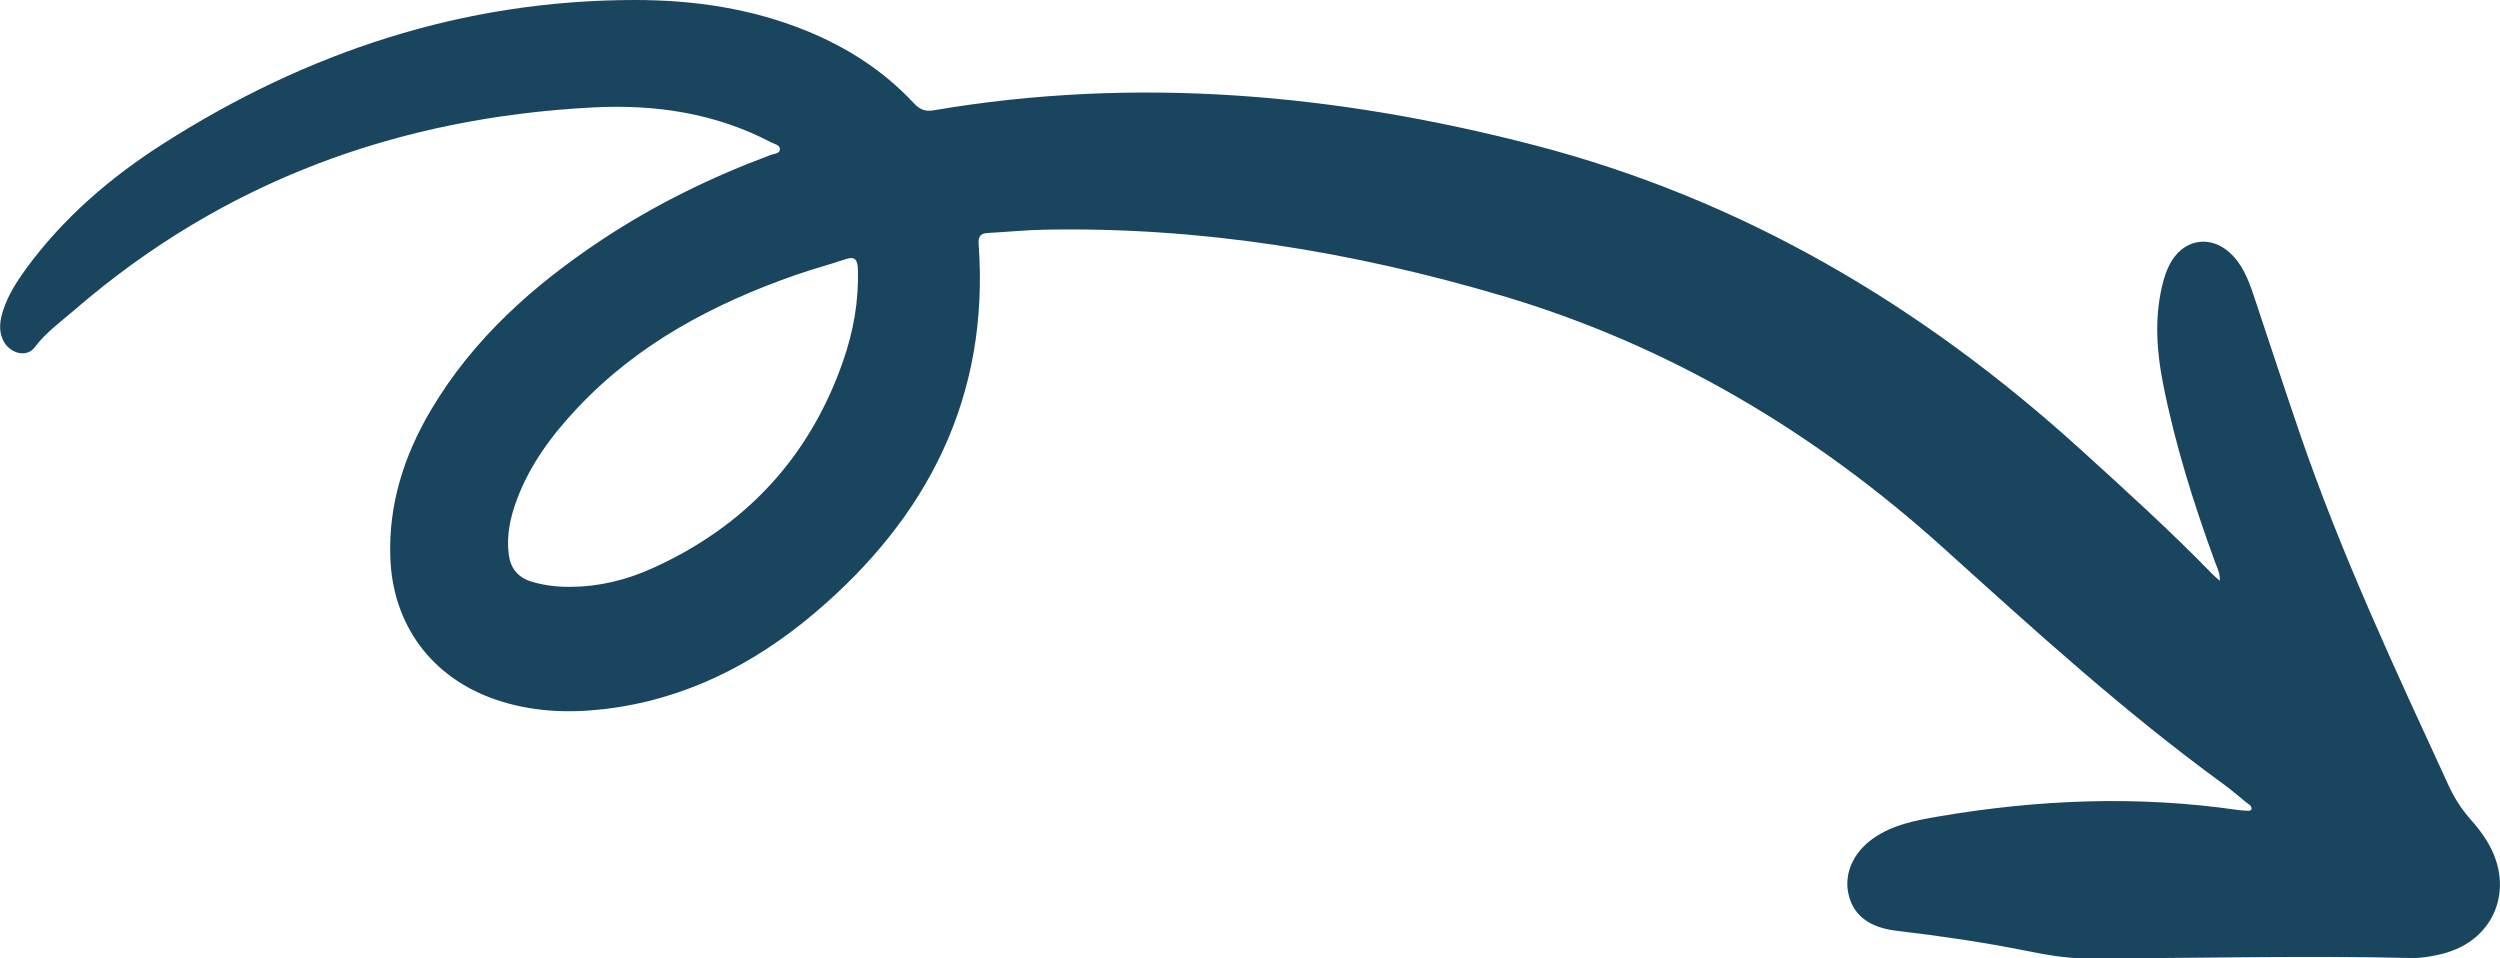 <?xml version="1.0" encoding="UTF-8"?>
<svg id="Layer_2" data-name="Layer 2" xmlns="http://www.w3.org/2000/svg" viewBox="0 0 388.46 148.91">
  <defs>
    <style>
      .cls-1 {
        fill-rule: evenodd;
        stroke-width: 0px;
        fill: #19455e;
      }
    </style>
  </defs>
  <g id="Layer_1-2" data-name="Layer 1">
    <path class="cls-1" d="m88.57,91.18c4.5,0,8.78-1.06,12.85-2.9,14.41-6.52,24.36-17.19,29.58-32.16,1.62-4.64,2.46-9.41,2.3-14.35-.05-1.42-.46-2-1.98-1.48-2.55.87-5.16,1.55-7.7,2.44-12.74,4.46-24.45,10.64-33.84,20.6-3.99,4.23-7.43,8.83-9.48,14.34-1.02,2.73-1.62,5.54-1.25,8.48.27,2.11,1.38,3.54,3.44,4.19,1.98.63,4.01.85,6.07.85m256.38-.93c.01-1.32-.46-2.11-.76-2.93-3.31-9.05-6.2-18.22-8.07-27.68-.98-4.94-1.33-9.92-.23-14.9.34-1.51.79-2.98,1.62-4.3,2.1-3.32,5.97-3.86,8.91-1.24,1.99,1.78,2.93,4.18,3.75,6.62,2.43,7.23,4.78,14.49,7.26,21.71,6.43,18.72,14.81,36.61,23.07,54.55.89,1.94,2.04,3.7,3.45,5.3,1.67,1.88,3.12,3.92,3.91,6.35,1.86,5.76-.72,11.45-6.3,13.78-1,.42-2.06.73-3.12.93-1.19.23-2.42.44-3.63.41-16.93-.41-33.86.07-50.79.05-3.22,0-6.38-.62-9.53-1.24-6.55-1.3-13.15-2.26-19.77-3.04-4.09-.48-6.57-2.26-7.41-5.38-.88-3.27.54-6.71,3.77-8.98,3.03-2.13,6.56-2.79,10.12-3.4,15.46-2.64,30.97-3.28,46.54-1.01.57.08,1.15.09,1.73.12.11,0,.22-.09.36-.15.15-.67-.44-.86-.79-1.15-1.23-1.03-2.46-2.06-3.76-3-15.27-11.13-29.2-23.81-43.2-36.45-20.03-18.07-42.8-31.63-68.77-39.3-23.13-6.83-46.75-10.7-70.96-10.24-2.95.06-5.89.35-8.83.51-1.11.06-1.53.49-1.45,1.7,1.73,23.67-7.84,42.43-25.51,57.38-9.45,8-20.28,13.49-32.82,14.92-5.67.65-11.28.37-16.73-1.5-9.89-3.39-15.96-11.54-16.35-22-.31-8.34,2.14-15.95,6.35-23.05,6.57-11.06,15.91-19.35,26.5-26.38,8.22-5.45,17.02-9.75,26.25-13.19.52-.19,1.36-.2,1.43-.8.08-.76-.81-.87-1.34-1.15-8.66-4.55-17.99-5.93-27.61-5.44-30.37,1.56-57.53,11.48-80.7,31.51-2.12,1.83-4.42,3.47-6.14,5.77-1.28,1.71-4.05.93-4.98-1.25-.65-1.51-.4-3.02.08-4.51.77-2.35,2.07-4.4,3.51-6.38,5.79-7.94,13.12-14.24,21.34-19.49C47.67,8.09,71.96.01,98.65,0c9.17,0,18.16,1.31,26.73,4.82,6.32,2.58,11.94,6.2,16.61,11.21.86.92,1.7,1.34,3.02,1.12,31.55-5.38,62.66-2.58,93.42,5.41,32.36,8.41,60.26,24.94,84.88,47.3,6.98,6.34,13.97,12.66,20.54,19.43.26.27.56.49,1.09.96"/>
  </g>
</svg>